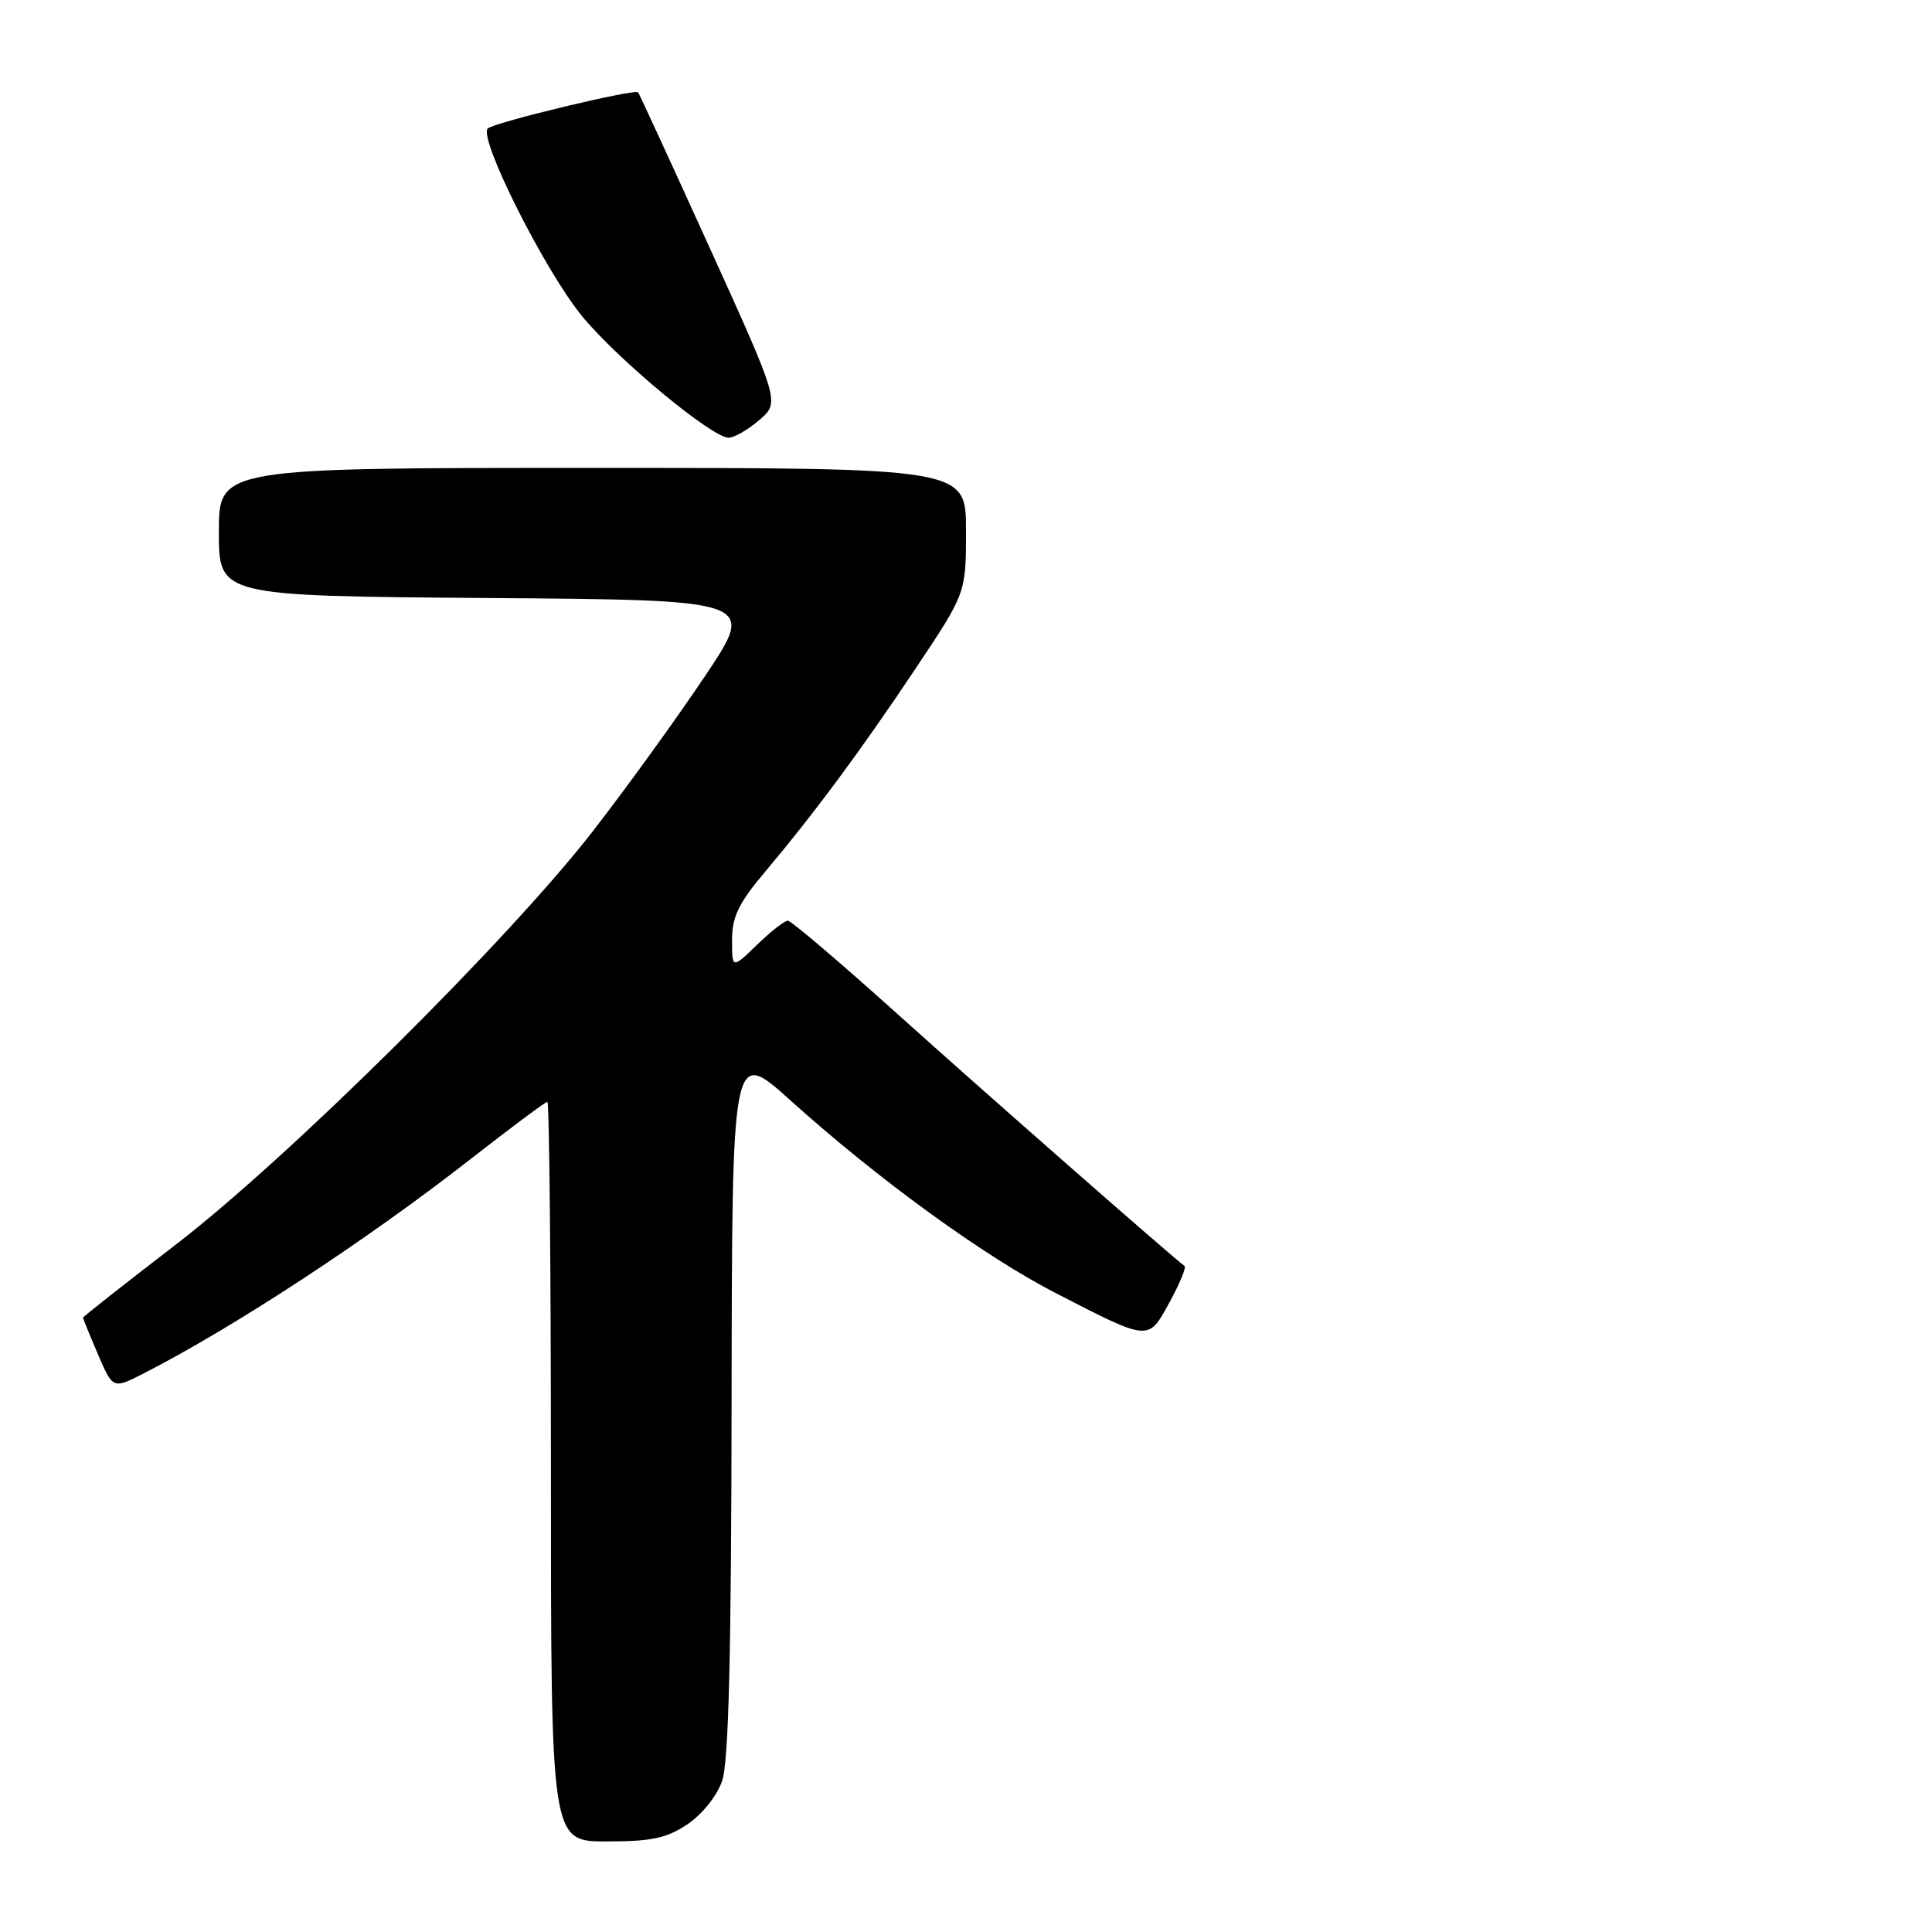 <?xml version="1.0" encoding="UTF-8" standalone="no"?>
<!DOCTYPE svg PUBLIC "-//W3C//DTD SVG 1.1//EN" "http://www.w3.org/Graphics/SVG/1.1/DTD/svg11.dtd" >
<svg xmlns="http://www.w3.org/2000/svg" xmlns:xlink="http://www.w3.org/1999/xlink" version="1.1" viewBox="0 0 256 256">
 <g >
 <path fill="currentColor"
d=" M 91.10 241.72 C 93.04 240.41 95.01 237.95 95.69 235.97 C 96.55 233.48 96.90 219.22 96.94 185.67 C 97.00 138.84 97.00 138.84 104.75 145.82 C 116.37 156.28 130.47 166.52 140.00 171.40 C 152.41 177.78 152.13 177.75 154.98 172.54 C 156.32 170.09 157.21 167.93 156.96 167.75 C 155.34 166.58 130.22 144.53 118.84 134.29 C 111.33 127.53 104.83 122.00 104.39 122.00 C 103.95 122.00 102.11 123.44 100.30 125.20 C 97.00 128.39 97.00 128.39 97.00 124.55 C 97.00 121.49 97.87 119.69 101.30 115.61 C 107.92 107.75 114.07 99.45 121.35 88.54 C 128.00 78.59 128.00 78.59 128.00 70.29 C 128.00 62.00 128.00 62.00 78.50 62.00 C 29.00 62.00 29.00 62.00 29.00 70.49 C 29.00 78.97 29.00 78.97 64.58 79.24 C 100.16 79.50 100.16 79.50 93.49 89.48 C 89.82 94.97 83.16 104.19 78.68 109.98 C 67.56 124.36 38.28 153.40 23.25 164.95 C 16.51 170.13 11.00 174.47 11.00 174.60 C 11.00 174.73 11.89 176.91 12.98 179.45 C 14.96 184.06 14.96 184.06 18.97 182.02 C 30.97 175.89 48.61 164.33 62.41 153.54 C 67.72 149.40 72.27 146.00 72.53 146.00 C 72.79 146.00 73.00 168.05 73.00 195.00 C 73.00 244.00 73.00 244.00 80.35 244.00 C 86.35 244.00 88.33 243.58 91.10 241.72 Z  M 100.61 55.66 C 103.33 53.32 103.33 53.32 94.07 32.91 C 88.97 21.68 84.69 12.38 84.55 12.23 C 84.09 11.75 65.52 16.21 64.64 17.02 C 63.33 18.23 72.15 35.81 77.11 41.87 C 81.81 47.61 94.33 58.00 96.55 58.00 C 97.28 58.00 99.11 56.95 100.61 55.66 Z "/>
</g>
</svg>